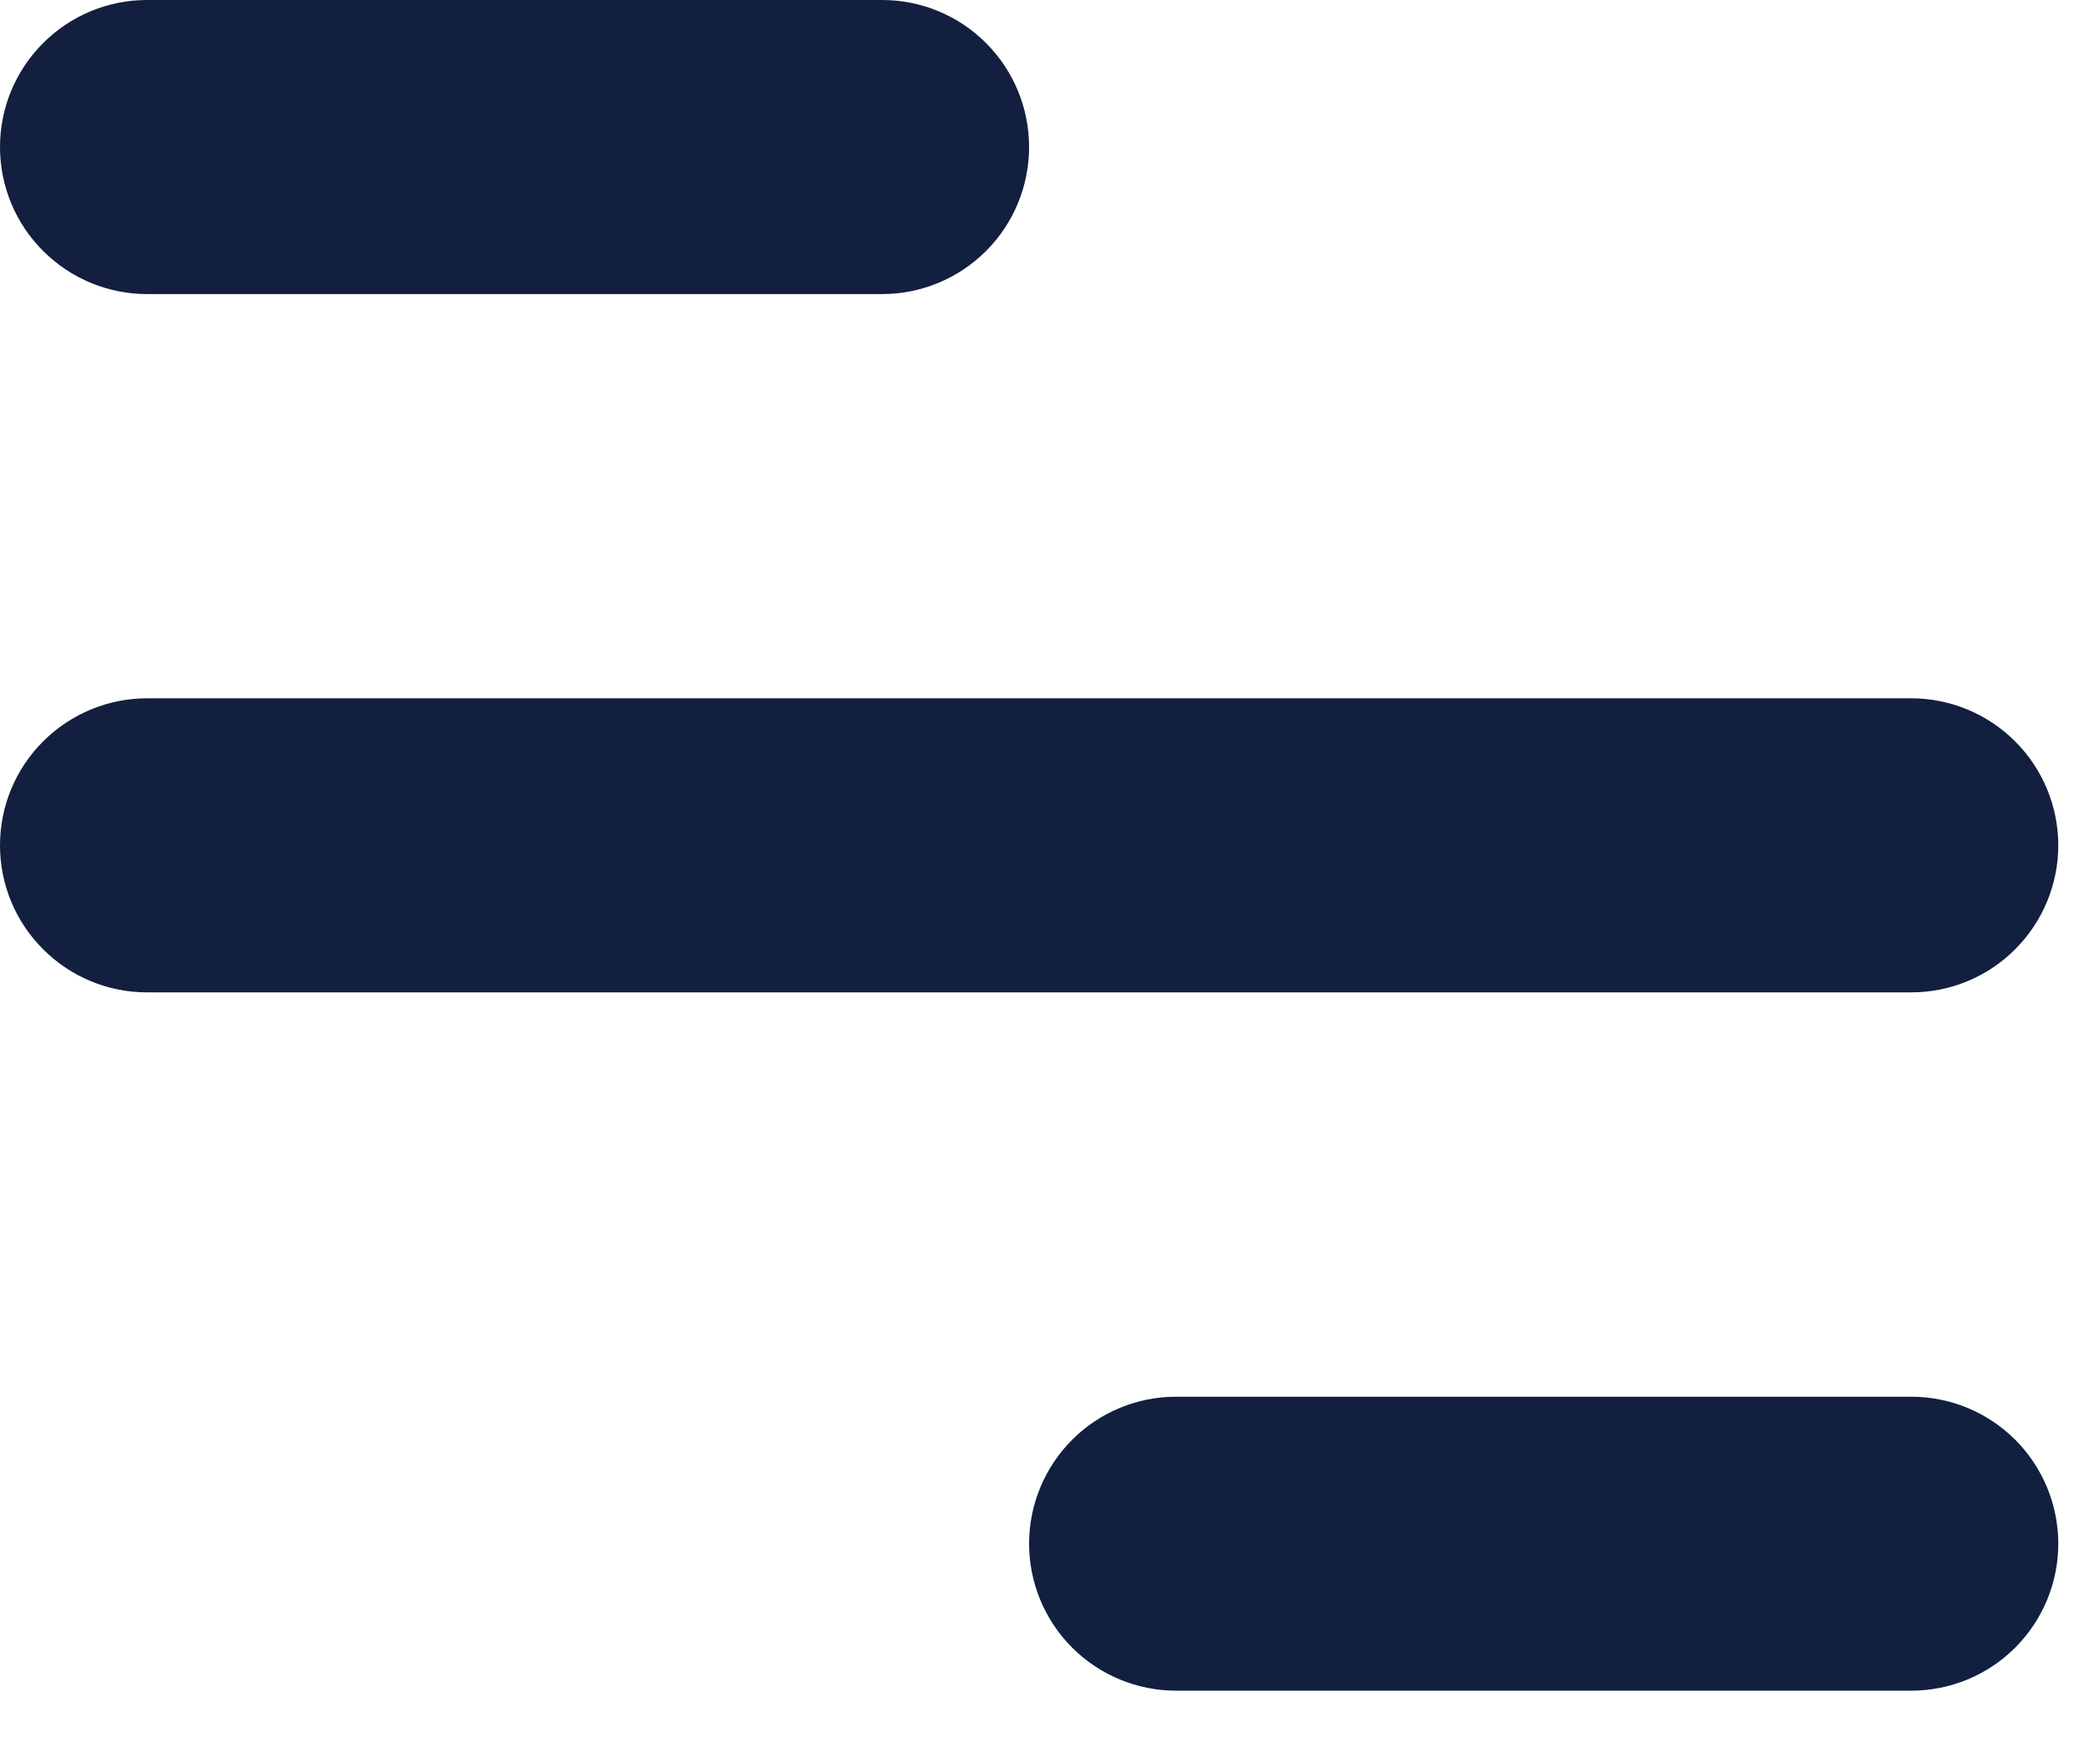 <svg width="19" height="16" viewBox="0 0 19 16" fill="none" xmlns="http://www.w3.org/2000/svg">
<path d="M1.333 0H8C8.354 0 8.693 0.14 8.943 0.391C9.193 0.641 9.333 0.98 9.333 1.333C9.333 1.687 9.193 2.026 8.943 2.276C8.693 2.526 8.354 2.667 8 2.667H1.333C0.98 2.667 0.641 2.526 0.391 2.276C0.14 2.026 0 1.687 0 1.333C0 0.98 0.14 0.641 0.391 0.391C0.641 0.14 0.98 0 1.333 0ZM10.667 12.667H17.333C17.687 12.667 18.026 12.807 18.276 13.057C18.526 13.307 18.667 13.646 18.667 14C18.667 14.354 18.526 14.693 18.276 14.943C18.026 15.193 17.687 15.333 17.333 15.333H10.667C10.313 15.333 9.974 15.193 9.724 14.943C9.474 14.693 9.333 14.354 9.333 14C9.333 13.646 9.474 13.307 9.724 13.057C9.974 12.807 10.313 12.667 10.667 12.667ZM1.333 6.333H17.333C17.687 6.333 18.026 6.474 18.276 6.724C18.526 6.974 18.667 7.313 18.667 7.667C18.667 8.02 18.526 8.359 18.276 8.609C18.026 8.86 17.687 9 17.333 9H1.333C0.98 9 0.641 8.86 0.391 8.609C0.14 8.359 0 8.02 0 7.667C0 7.313 0.14 6.974 0.391 6.724C0.641 6.474 0.98 6.333 1.333 6.333Z" fill="#121F3E"/>
</svg>
